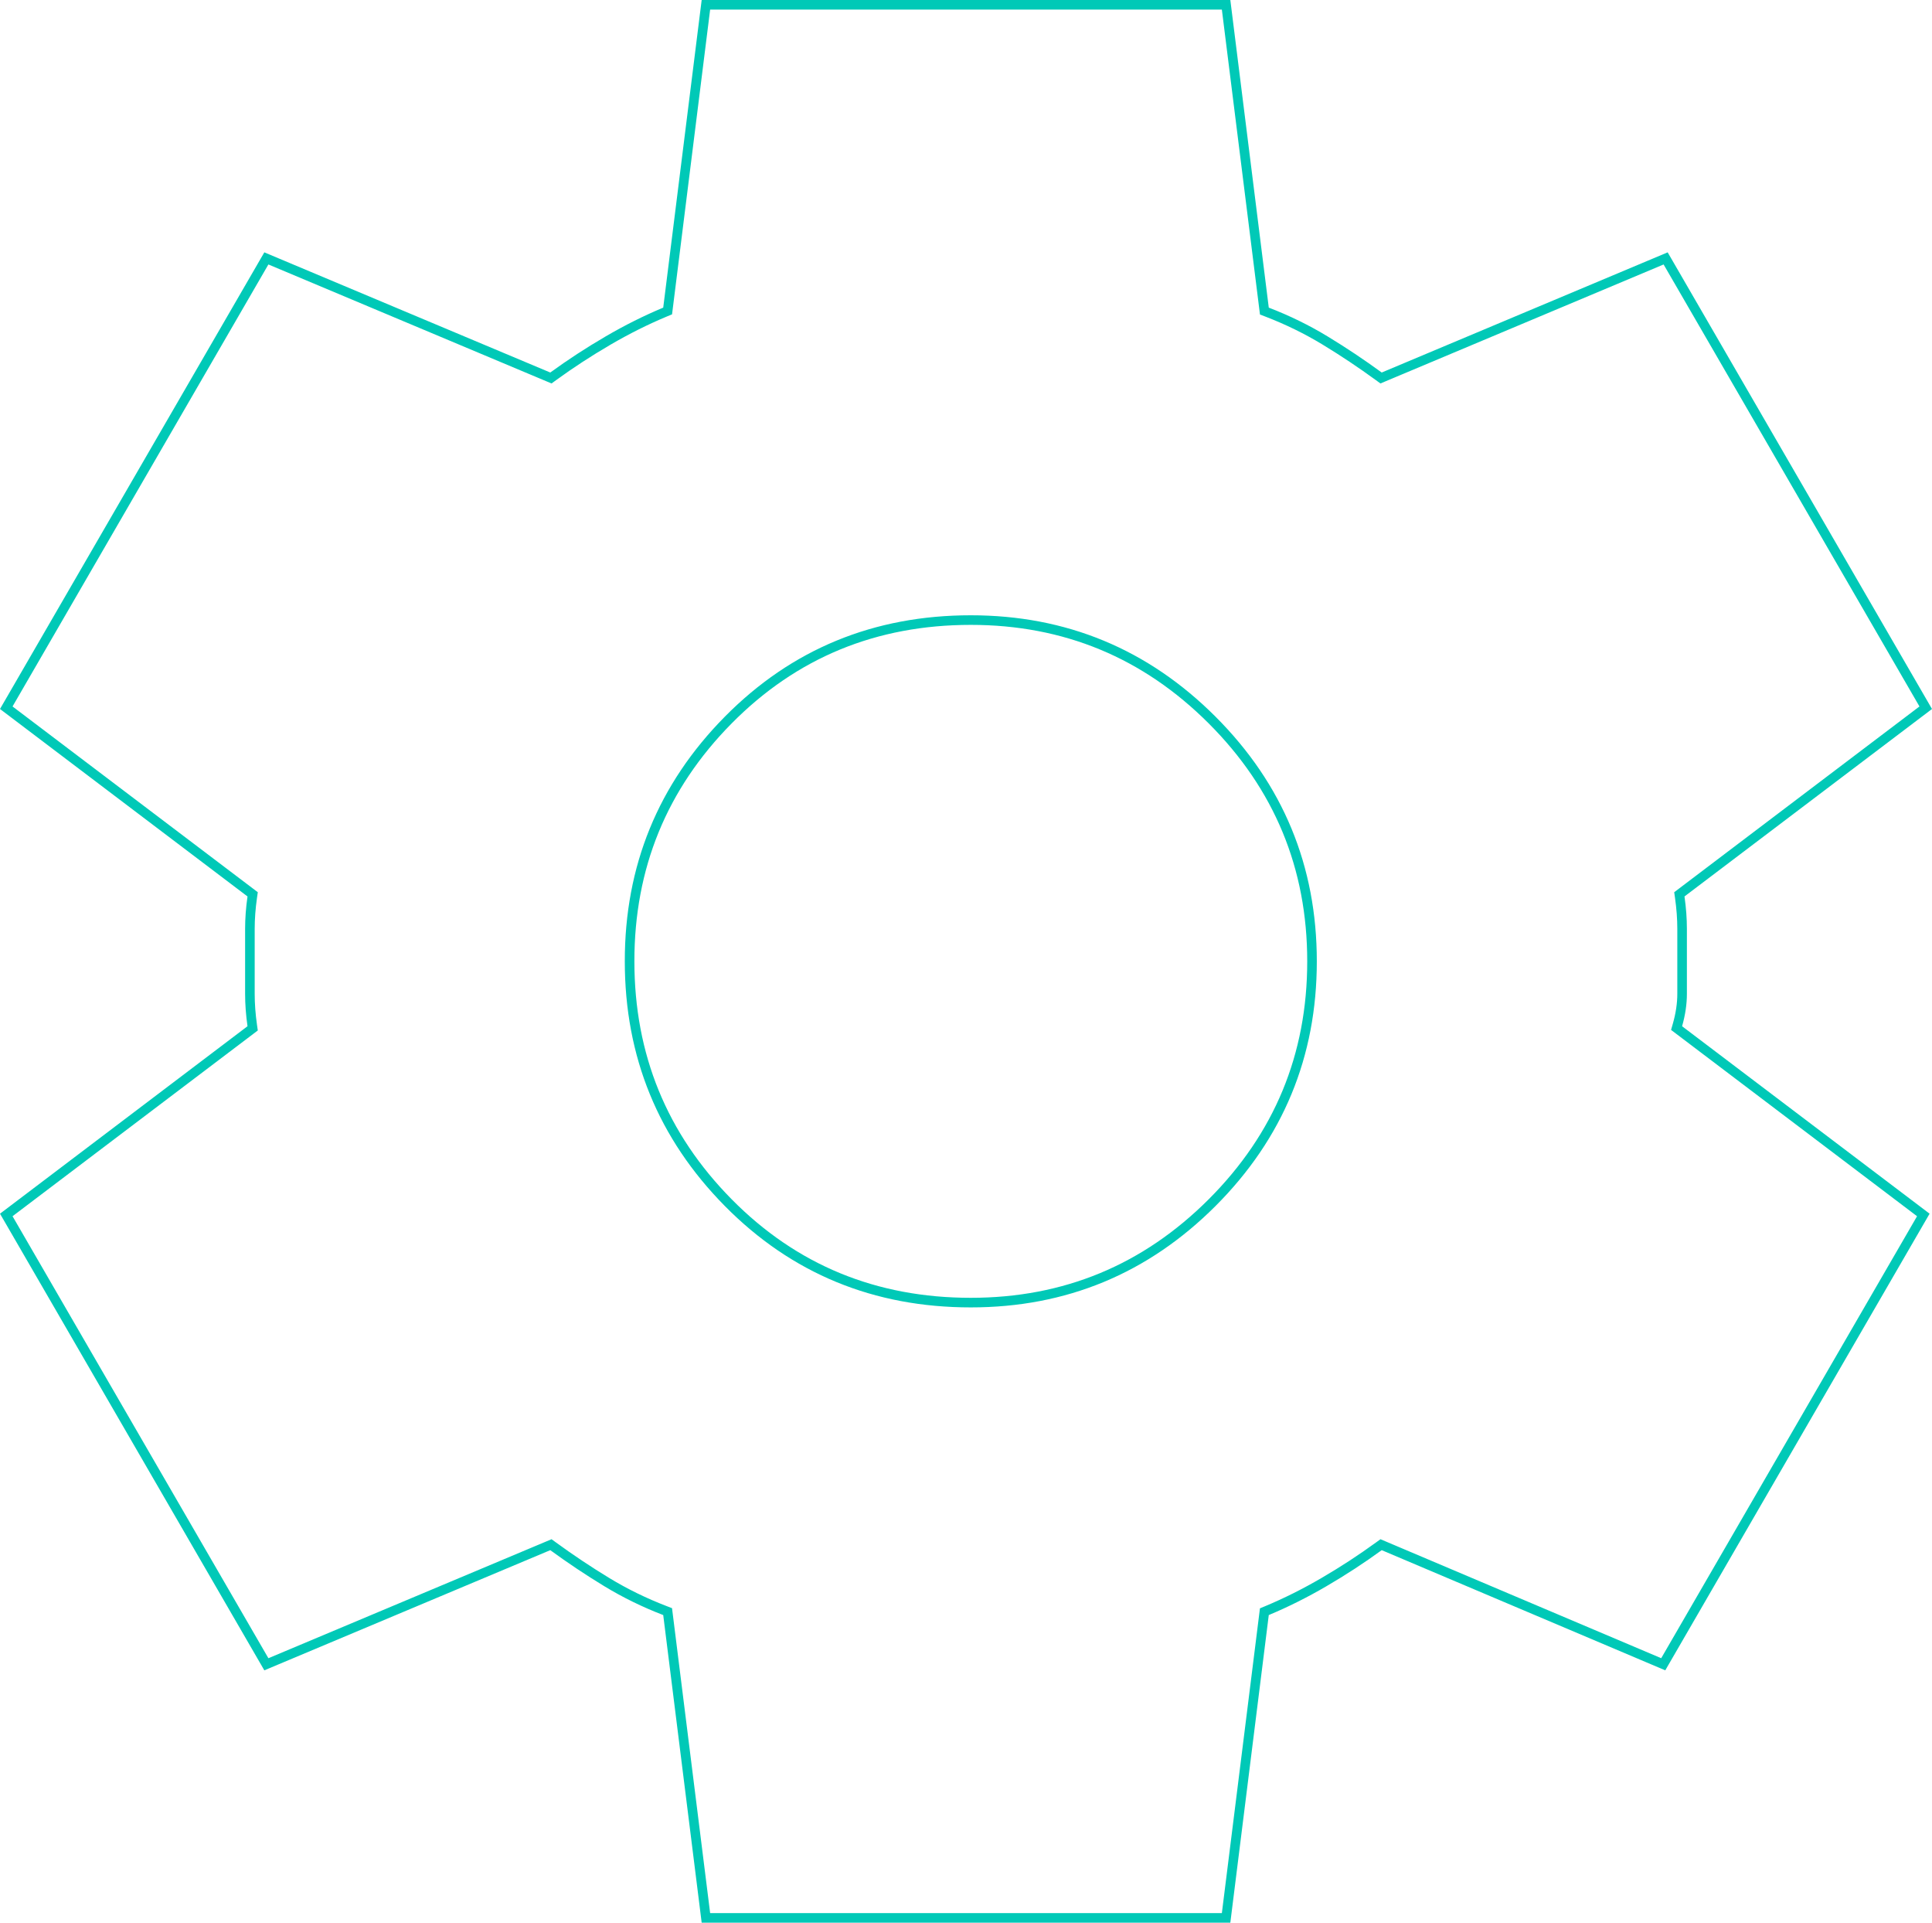 <svg width="403" height="401" viewBox="0 0 403 401" fill="none" xmlns="http://www.w3.org/2000/svg">
<path d="M139.336 336.716L139.261 336.122L138.702 335.907C134.412 334.257 130.369 332.278 126.572 329.97C122.747 327.646 119.014 325.155 115.374 322.499L114.918 322.166L114.397 322.384L55.561 347.106L1.308 253.395L52.232 214.831L52.701 214.475L52.618 213.892C52.29 211.596 52.127 209.385 52.127 207.257V193.743C52.127 191.615 52.29 189.404 52.618 187.108L52.701 186.525L52.232 186.169L1.308 147.605L55.561 53.894L114.397 78.616L114.917 78.834L115.373 78.502C119.021 75.849 122.836 73.361 126.817 71.039C130.791 68.721 134.762 66.736 138.728 65.083L139.264 64.86L139.336 64.284L147.246 1H255.754L263.664 64.284L263.739 64.878L264.298 65.093C268.588 66.743 272.631 68.722 276.428 71.03C280.253 73.354 283.986 75.845 287.626 78.501L288.082 78.835L288.603 78.616L347.439 53.894L401.692 147.605L350.768 186.169L350.299 186.525L350.382 187.108C350.71 189.404 350.873 191.615 350.873 193.743V207.257C350.873 209.333 350.555 211.499 349.909 213.759L349.721 214.418L350.267 214.831L401.191 253.395L346.939 347.103L288.605 322.385L288.085 322.165L287.627 322.497C283.979 325.151 280.164 327.639 276.183 329.961C272.209 332.28 268.238 334.264 264.272 335.917L263.736 336.14L263.664 336.716L255.754 400H147.246L139.336 336.716ZM202.503 271.675C222.149 271.675 238.944 264.719 252.833 250.831C266.721 236.942 273.677 220.147 273.677 200.5C273.677 180.853 266.721 164.058 252.833 150.169C238.944 136.281 222.149 129.325 202.503 129.325C182.527 129.325 165.641 136.277 151.907 150.173C138.181 164.063 131.315 180.857 131.328 200.501C131.329 220.143 138.194 236.937 151.907 250.826C165.627 264.723 182.514 271.675 202.503 271.675Z" stroke="#00C9B7" stroke-width="2"/>
</svg>
